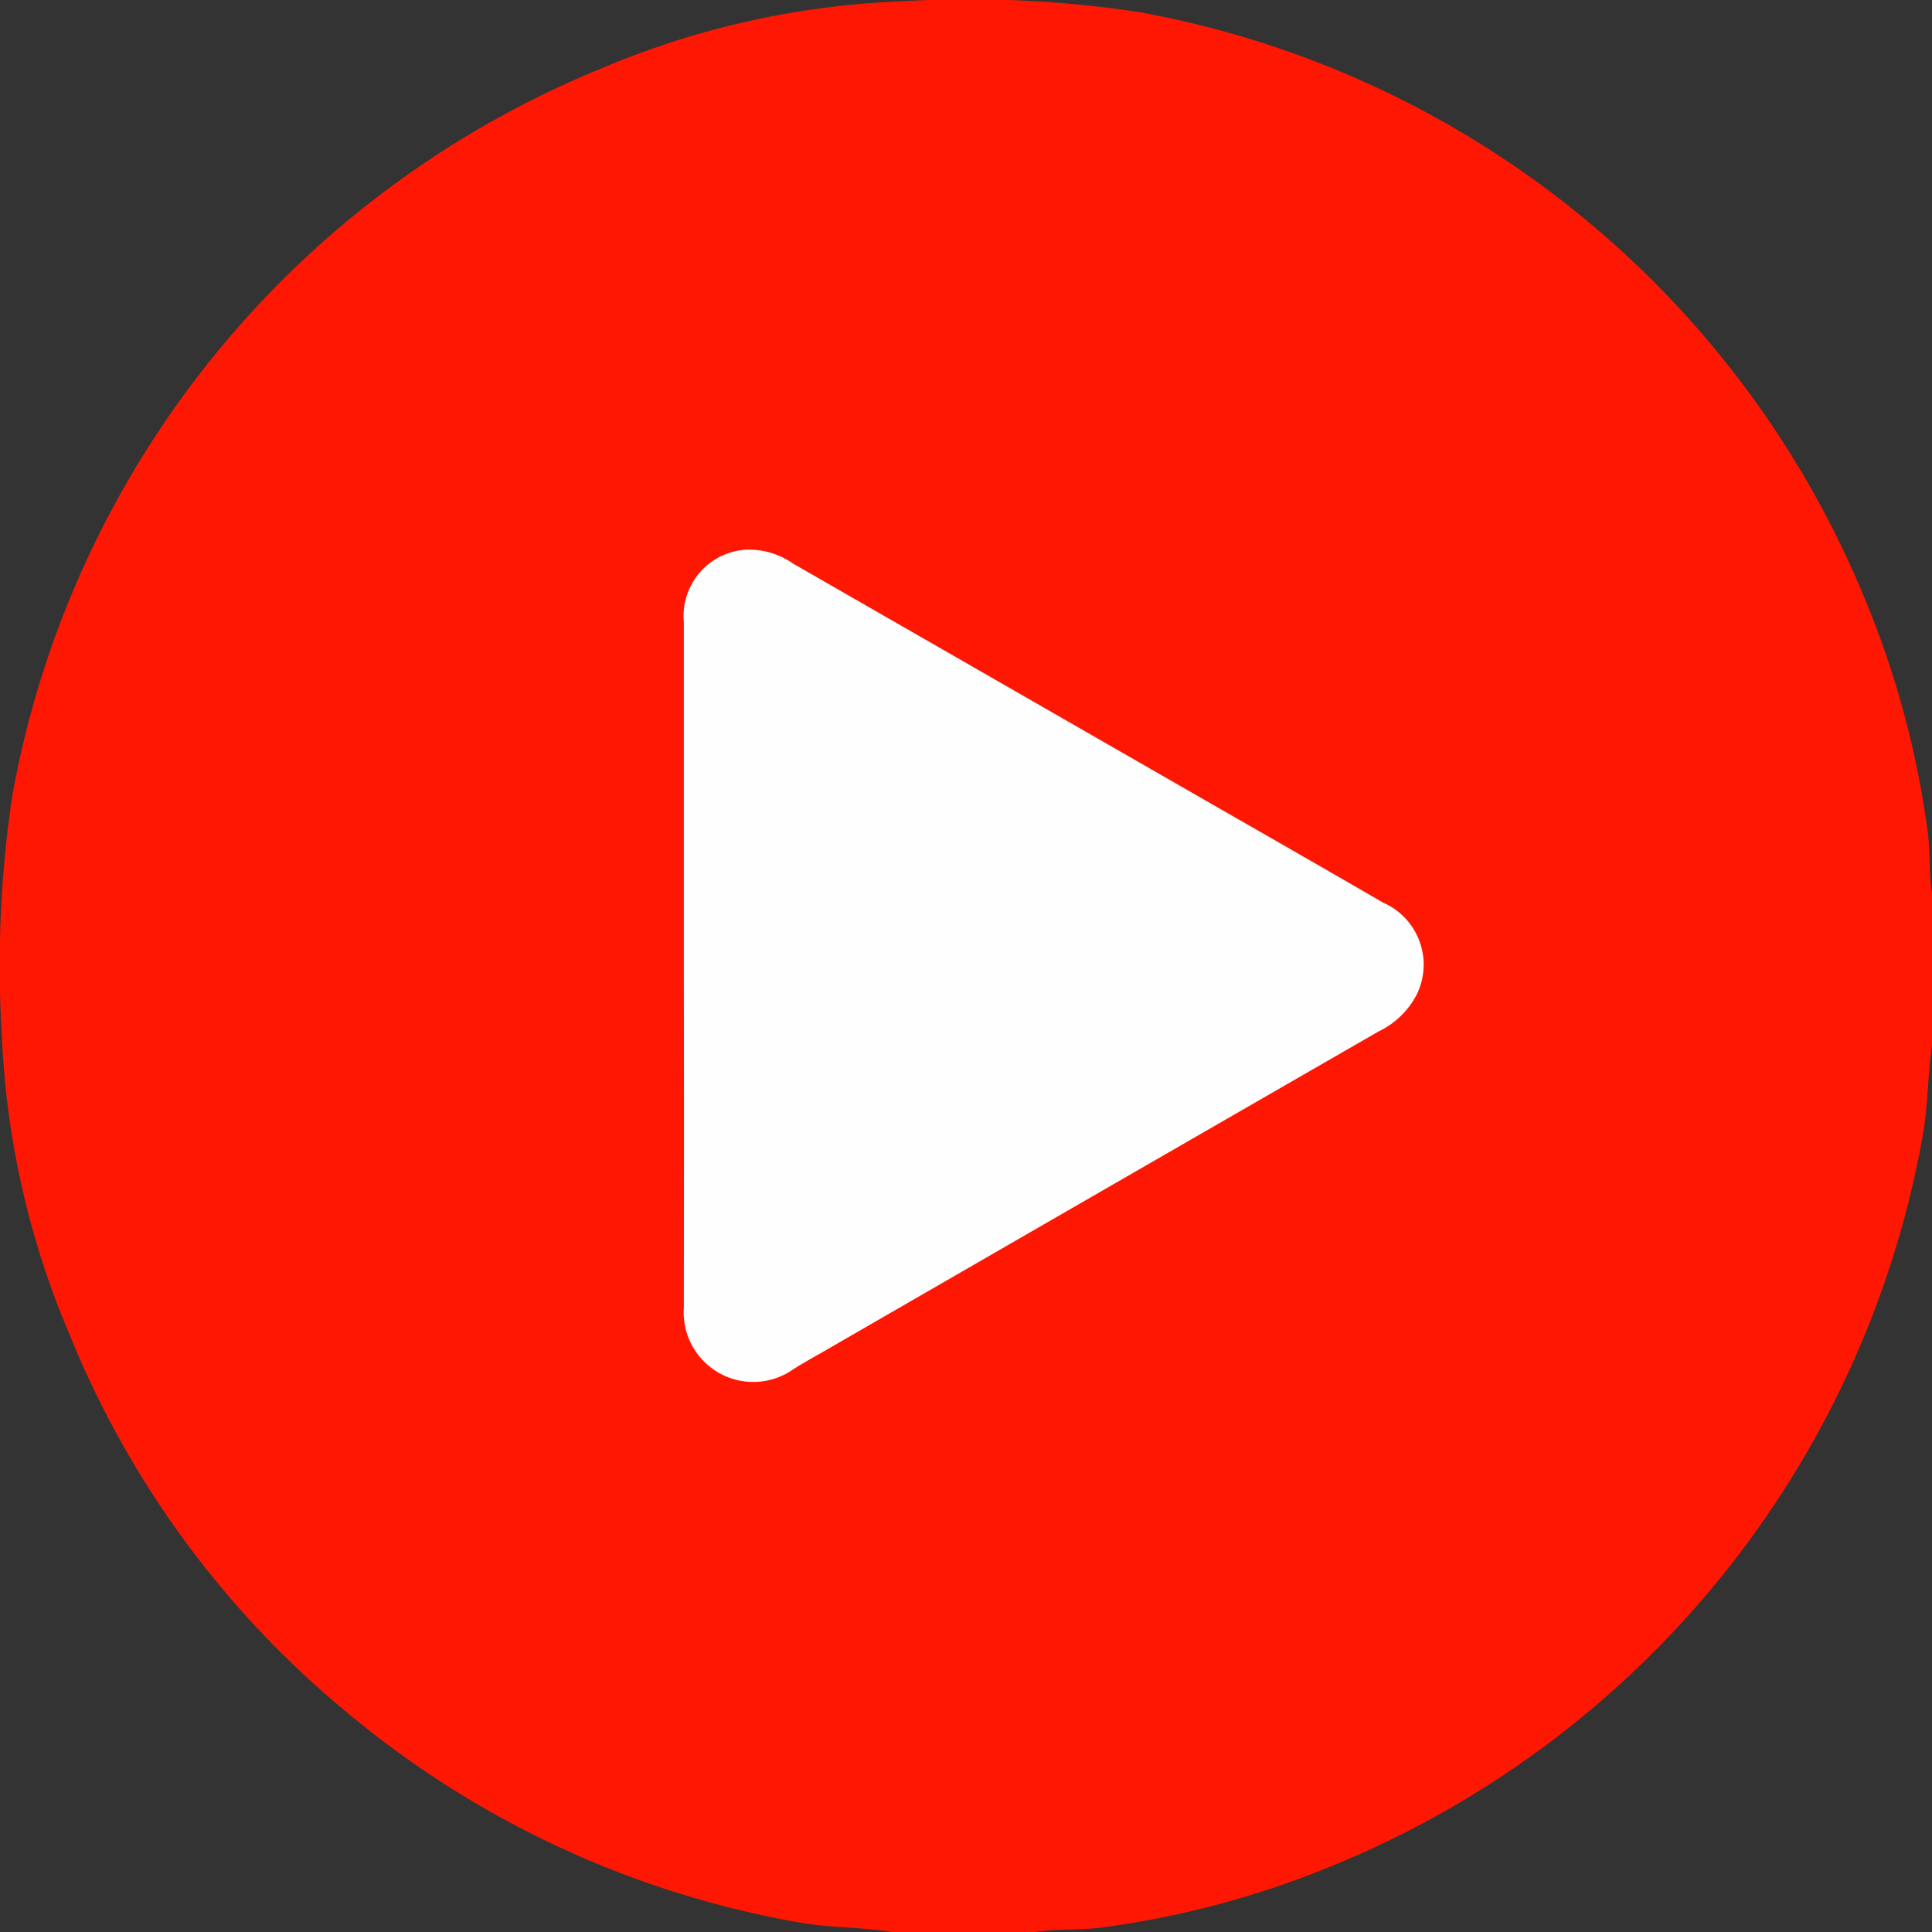 <svg id="Group_3429" data-name="Group 3429" xmlns="http://www.w3.org/2000/svg" width="28.857" height="28.857" viewBox="0 0 28.857 28.857">
  <rect x="0" y="0" width="28.857" height="28.857" fill="#333333" stroke="none"/>
  <path id="Path_9691" data-name="Path 9691" d="M2146.5,4327.049h-2.14c-.46-.076-.929-.06-1.39-.144a14.413,14.413,0,0,1-6.76-3.146,14.26,14.26,0,0,1-4.133-5.639,12.722,12.722,0,0,1-1.01-4.475,17.116,17.116,0,0,1,.155-3.558,14.508,14.508,0,0,1,8.779-10.864,12.726,12.726,0,0,1,4.475-1.01,17.134,17.134,0,0,1,3.558.156,14.515,14.515,0,0,1,10.865,8.78,13.828,13.828,0,0,1,.934,3.468c.041.313.014.633.07.945v2.2c-.073.47-.062.947-.149,1.418a14.536,14.536,0,0,1-8.783,10.867,13.772,13.772,0,0,1-3.5.938C2147.147,4327.024,2146.818,4327,2146.5,4327.049Z" transform="translate(-2131.04 -4298.192)" fill="#fe1803"/>
  <path id="Path_9692" data-name="Path 9692" d="M2238.188,4390.5q0-2.561,0-5.122a.993.993,0,0,1,.89-1.077,1.144,1.144,0,0,1,.742.205l5.646,3.243c1.054.606,2.111,1.208,3.163,1.819a1.012,1.012,0,0,1,.507,1.372,1.248,1.248,0,0,1-.573.555q-4.146,2.388-8.29,4.781c-.154.088-.31.174-.459.27a1.039,1.039,0,0,1-1.626-.925Q2238.192,4393.063,2238.188,4390.5Z" transform="translate(-2227.974 -4376.088)" fill="#fefefe"/>
</svg>
